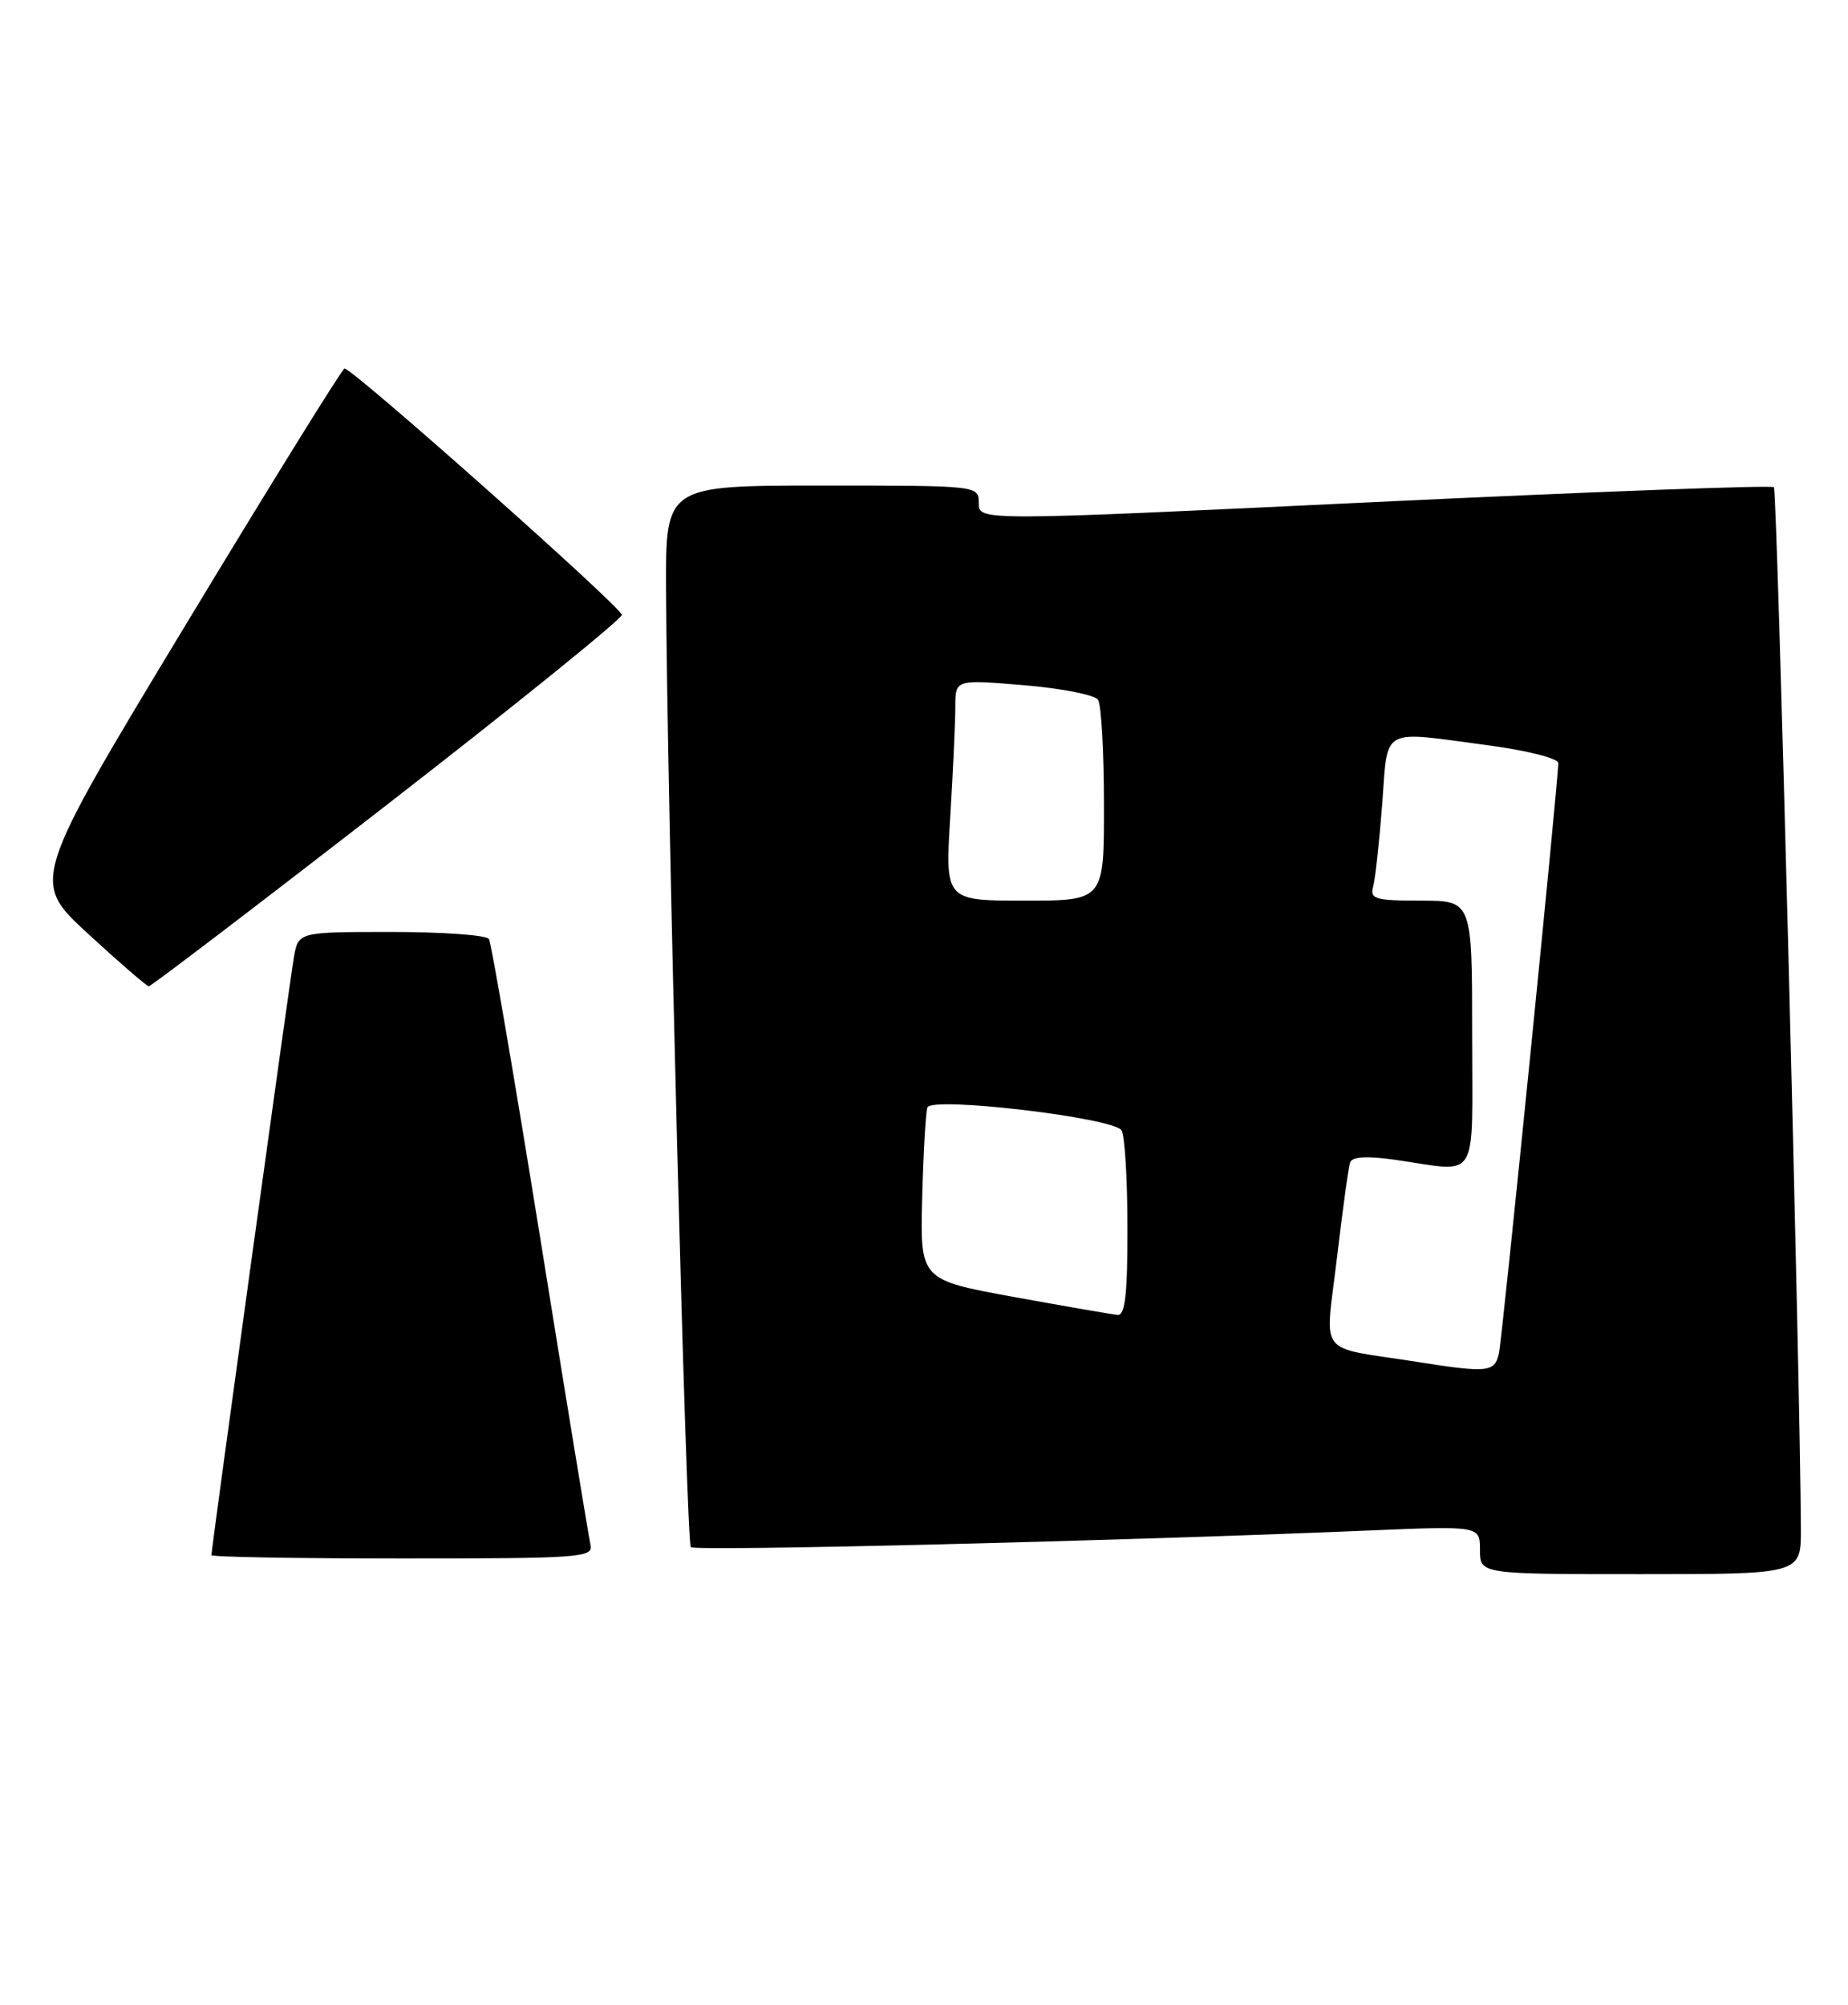 <?xml version="1.0" encoding="UTF-8" standalone="no"?>
<!DOCTYPE svg PUBLIC "-//W3C//DTD SVG 1.1//EN" "http://www.w3.org/Graphics/SVG/1.1/DTD/svg11.dtd" >
<svg xmlns="http://www.w3.org/2000/svg" xmlns:xlink="http://www.w3.org/1999/xlink" version="1.1" viewBox="0 0 236 256">
 <g >
 <path fill="currentColor"
d=" M 229.98 195.25 C 229.93 177.24 226.96 62.63 226.54 62.21 C 226.27 61.93 203.31 62.79 175.52 64.11 C 125.00 66.52 125.00 66.52 125.00 64.26 C 125.00 62.00 125.00 62.00 105.00 62.00 C 85.00 62.00 85.00 62.00 85.06 75.25 C 85.18 101.56 87.64 196.97 88.22 197.55 C 88.77 198.10 142.76 196.78 174.75 195.43 C 189.00 194.83 189.00 194.83 189.00 197.92 C 189.00 201.00 189.00 201.00 209.50 201.00 C 230.00 201.00 230.00 201.00 229.98 195.25 Z  M 75.41 197.25 C 75.19 196.29 72.30 178.69 69.00 158.15 C 65.69 137.60 62.74 120.39 62.44 119.90 C 62.13 119.40 56.53 119.00 49.99 119.00 C 38.09 119.00 38.09 119.00 37.53 122.25 C 36.97 125.45 27.00 197.74 27.00 198.57 C 27.00 198.81 37.98 199.00 51.41 199.00 C 74.14 199.00 75.79 198.88 75.41 197.25 Z  M 49.45 102.73 C 65.92 89.95 79.40 79.05 79.41 78.51 C 79.42 77.58 45.08 47.08 44.00 47.05 C 43.73 47.04 34.60 61.77 23.72 79.77 C 3.95 112.50 3.95 112.50 11.22 119.21 C 15.23 122.90 18.73 125.92 19.00 125.94 C 19.27 125.95 32.98 115.51 49.45 102.73 Z  M 181.00 173.90 C 167.97 171.85 169.22 173.46 170.72 160.74 C 171.45 154.56 172.21 149.01 172.42 148.42 C 172.68 147.69 174.57 147.59 178.15 148.09 C 189.07 149.65 188.00 151.39 188.00 132.00 C 188.00 115.00 188.00 115.00 181.43 115.00 C 175.66 115.00 174.92 114.79 175.35 113.25 C 175.62 112.29 176.14 107.56 176.51 102.75 C 177.28 92.66 176.10 93.31 190.14 95.18 C 195.02 95.83 199.00 96.84 199.00 97.43 C 199.01 99.63 191.88 170.59 191.43 172.75 C 190.91 175.23 190.06 175.33 181.00 173.90 Z  M 129.50 165.61 C 117.50 163.42 117.50 163.42 117.77 152.96 C 117.92 147.21 118.22 142.01 118.43 141.41 C 118.94 139.97 142.19 142.71 143.23 144.33 C 143.64 144.98 143.98 150.56 143.98 156.75 C 144.00 165.14 143.68 167.97 142.75 167.90 C 142.06 167.84 136.10 166.81 129.50 165.61 Z  M 121.35 104.34 C 121.71 98.48 122.00 92.13 122.00 90.23 C 122.00 86.76 122.00 86.76 130.75 87.49 C 135.56 87.89 139.83 88.73 140.23 89.36 C 140.64 89.99 140.98 96.01 140.98 102.75 C 141.00 115.00 141.00 115.00 130.85 115.00 C 120.70 115.00 120.70 115.00 121.35 104.34 Z "/>
</g>
</svg>